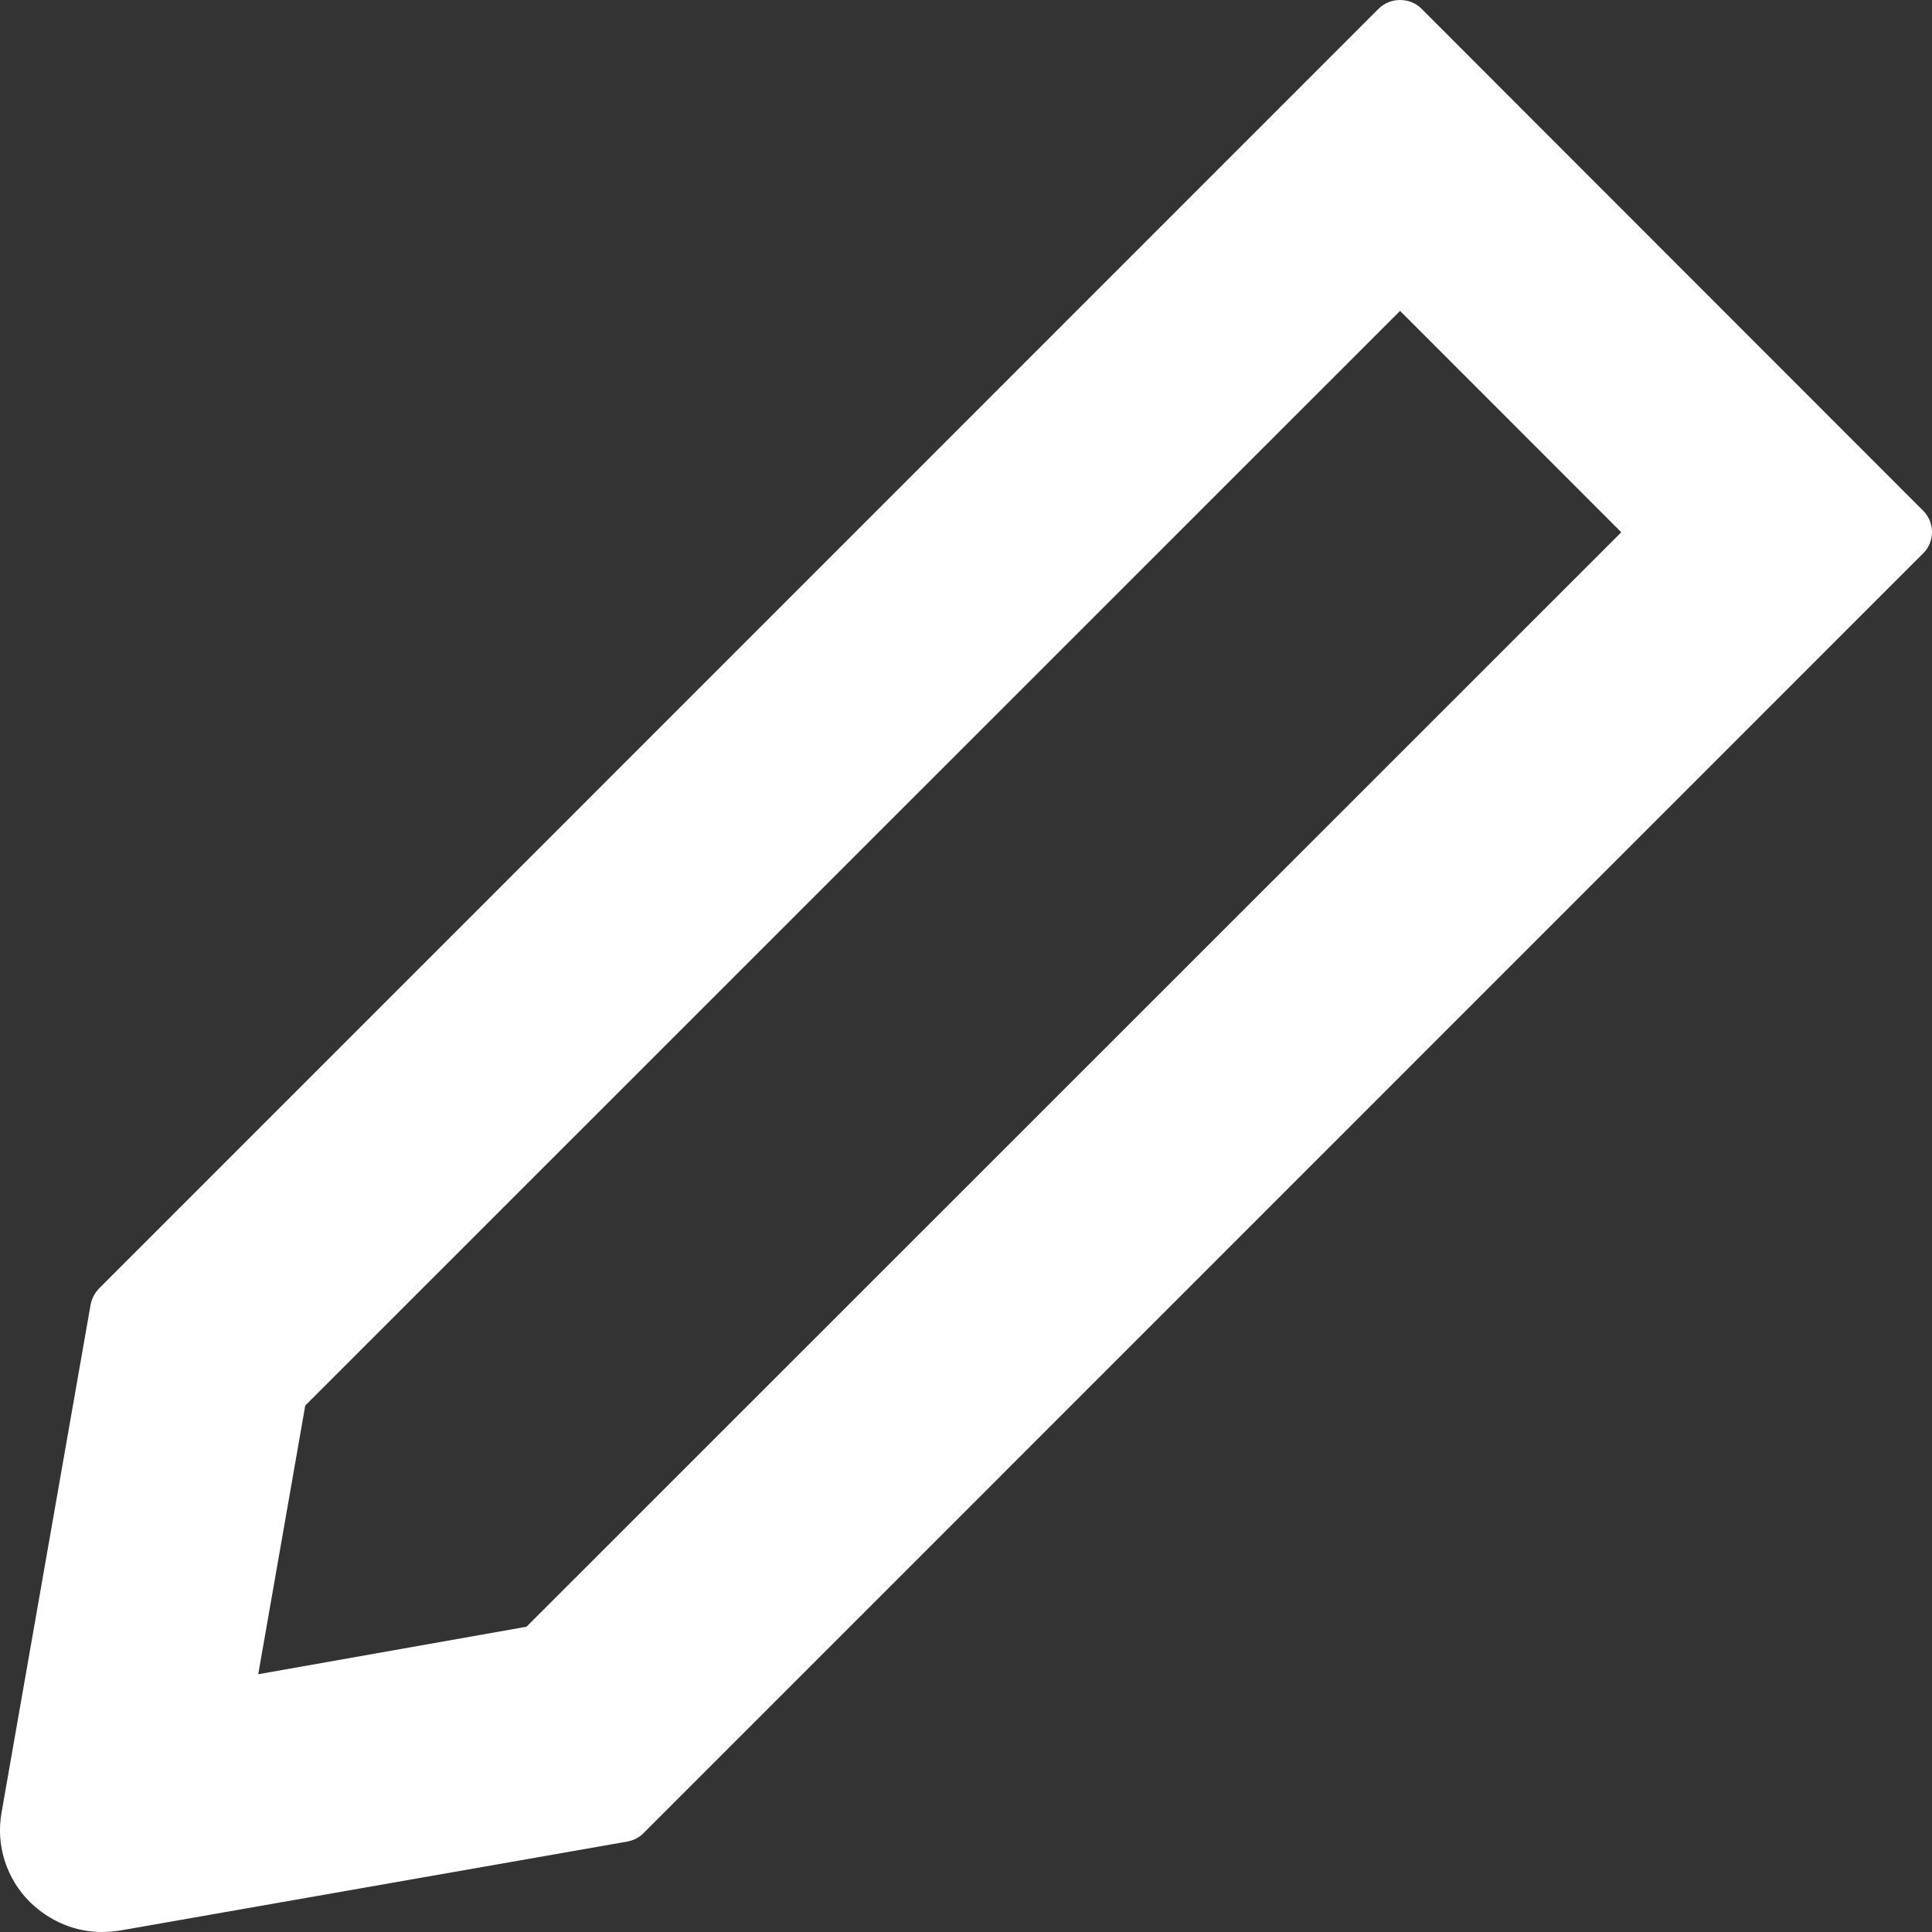 <svg width="12" height="12" viewBox="0 0 12 12" fill="none" xmlns="http://www.w3.org/2000/svg">
<rect x="0" y="0" width="12" height="12" fill="#333333" stroke="none"/>
<path d="M0.633 12C0.67 12 0.708 11.996 0.745 11.991L3.898 11.438C3.936 11.43 3.972 11.413 3.998 11.385L11.945 3.437C11.963 3.42 11.976 3.399 11.986 3.376C11.995 3.354 12 3.329 12 3.305C12 3.28 11.995 3.256 11.986 3.233C11.976 3.21 11.963 3.19 11.945 3.172L8.829 0.054C8.794 0.019 8.747 0 8.696 0C8.646 0 8.599 0.019 8.563 0.054L0.616 8.002C0.588 8.031 0.571 8.064 0.563 8.102L0.01 11.256C-0.008 11.356 -0.002 11.459 0.029 11.557C0.06 11.654 0.114 11.743 0.186 11.814C0.31 11.934 0.466 12 0.633 12ZM1.896 8.73L8.696 1.931L10.07 3.306L3.27 10.104L1.604 10.399L1.896 8.73Z" fill="white"/>
</svg>
